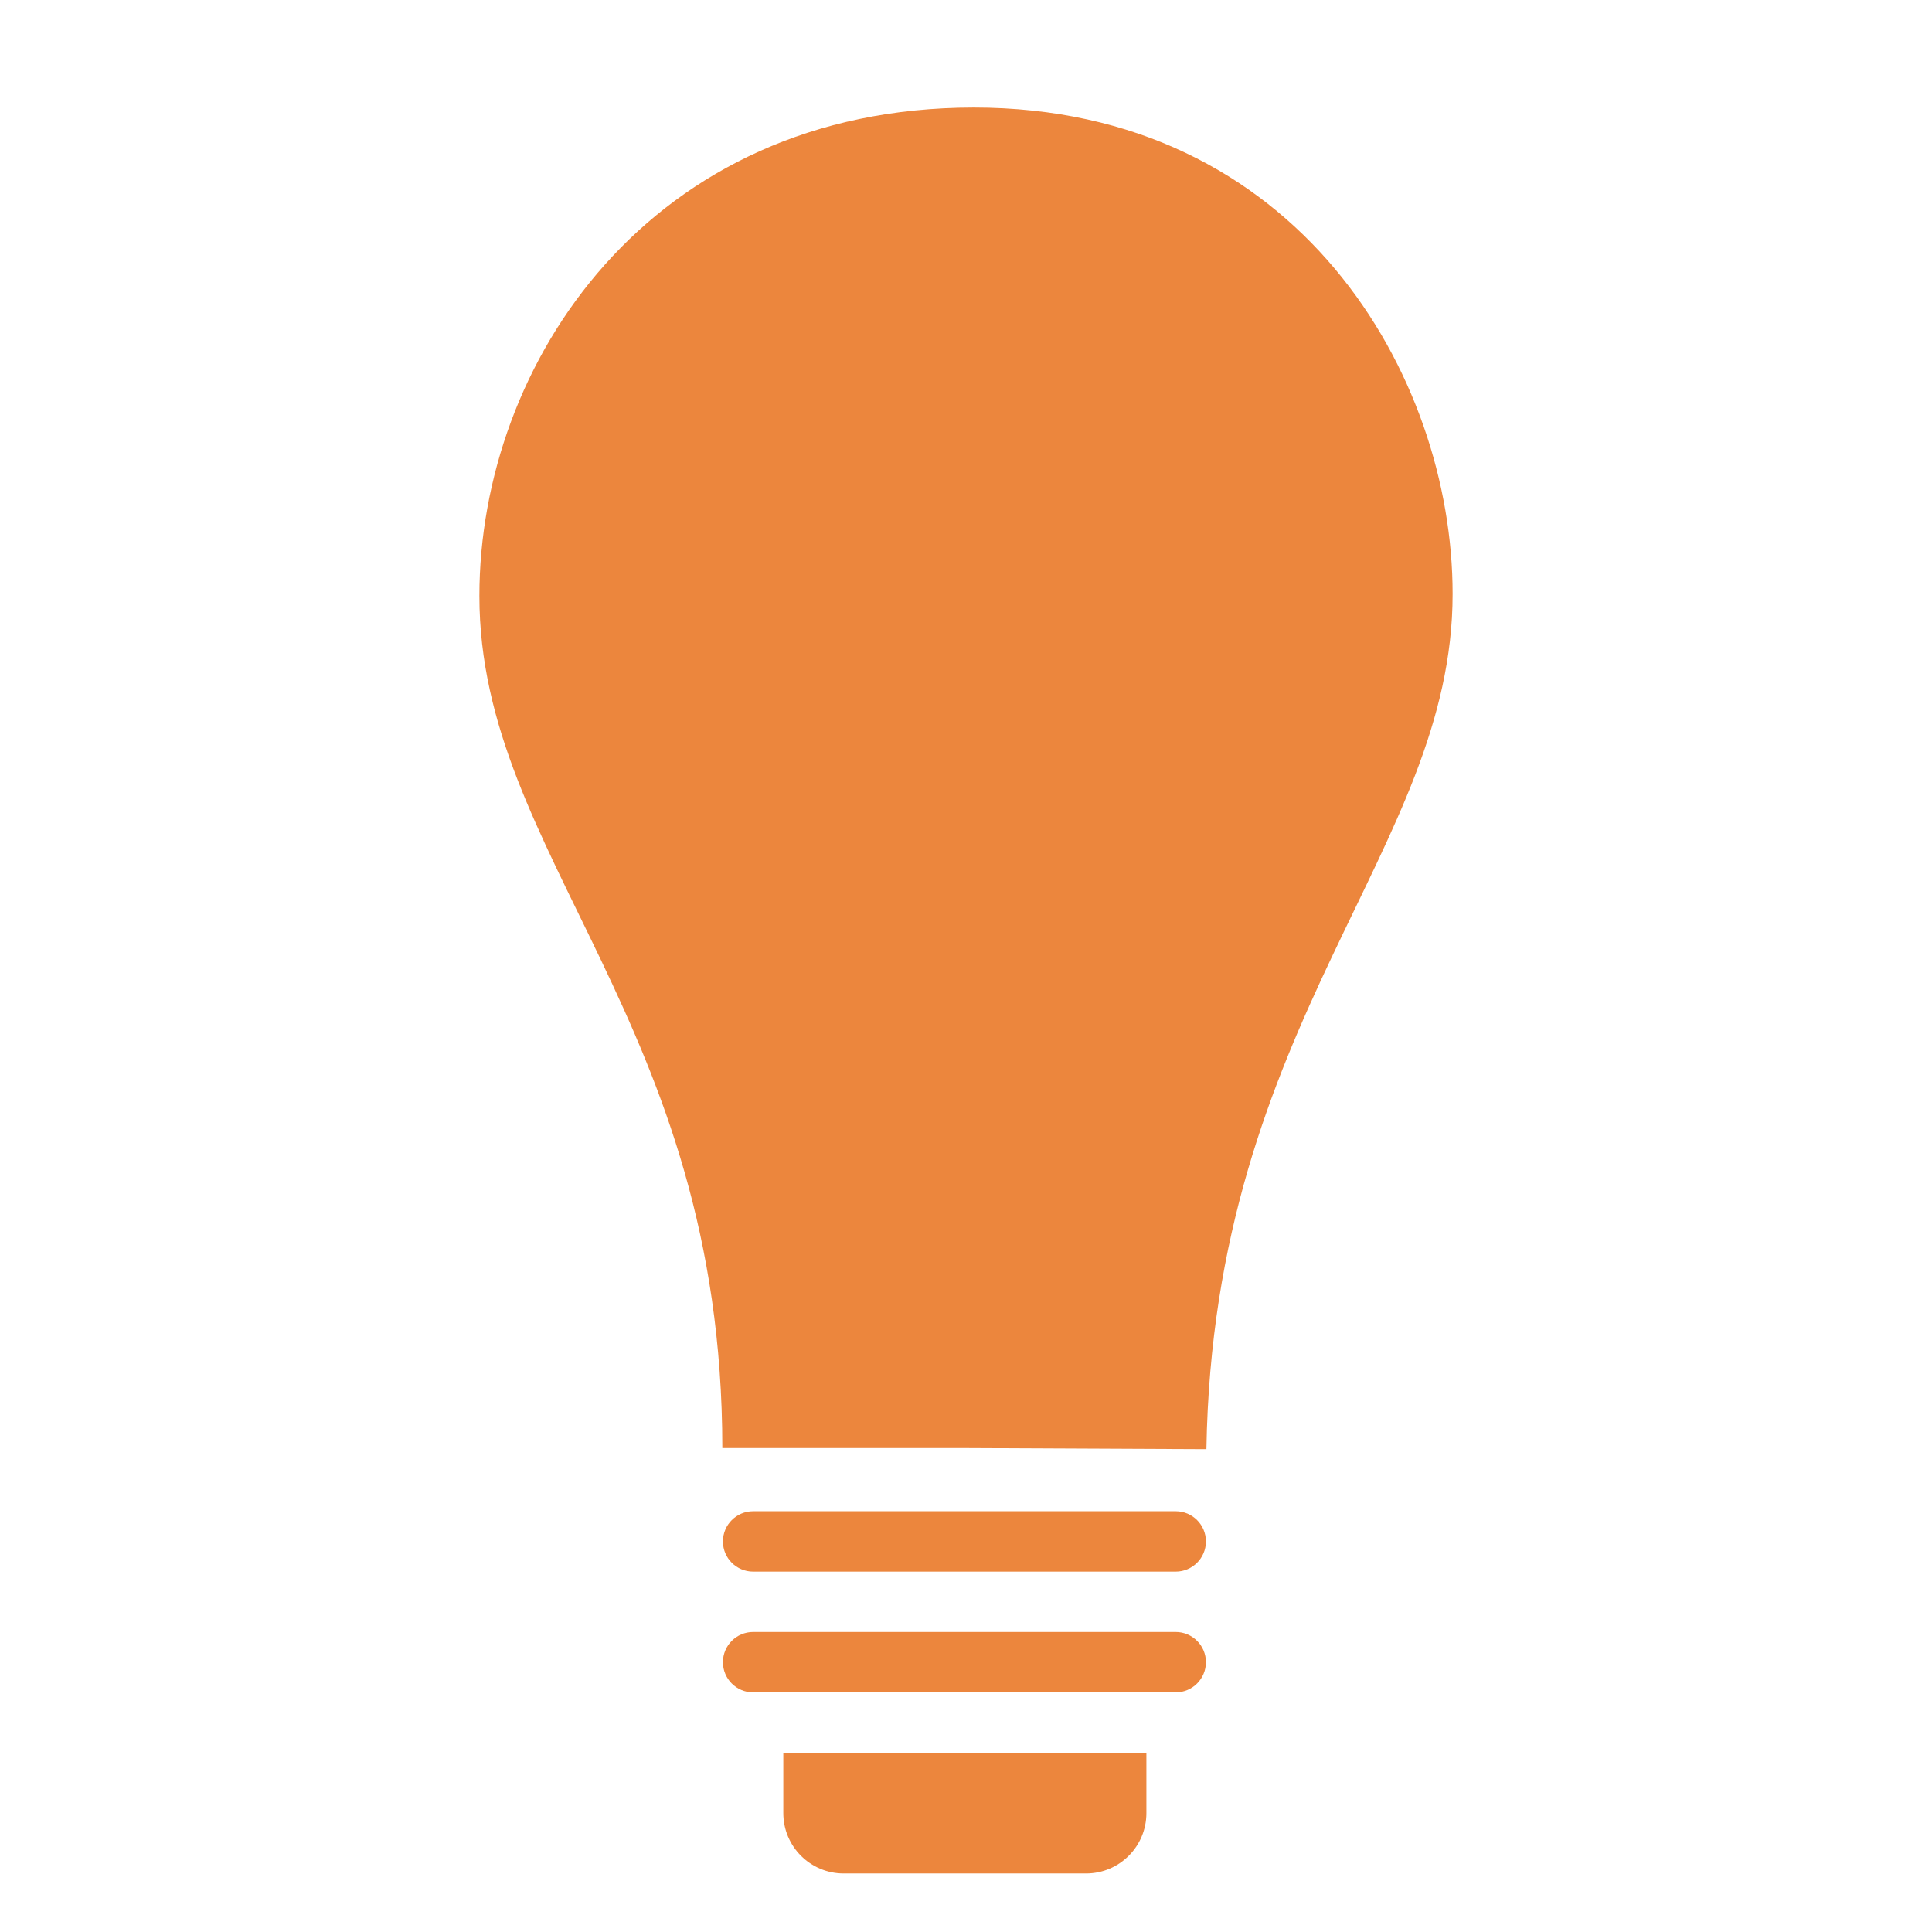 <svg width="20" xmlns="http://www.w3.org/2000/svg" height="20" viewBox="0 0 96 96" xmlns:xlink="http://www.w3.org/1999/xlink">
<path d="m48.39,5.343c-16.113,0-24.57,12.708-24.57,24.27 0,12.972 12.072,21.129 12.072,42.342h12.225c0,0 11.481,.054 11.829,.054 .348-21.369 12.234-29.775 12.234-42.498 .003-10.857-7.677-24.168-23.79-24.168zm10.032,69.75h-21c-.828,0-1.5,.672-1.5,1.5s.672,1.5 1.5,1.5h21c.825,0 1.5-.672 1.5-1.5s-.675-1.5-1.5-1.5zm0,6h-21c-.828,0-1.5,.672-1.5,1.5s.672,1.5 1.5,1.5h21c.825,0 1.5-.672 1.5-1.5s-.675-1.5-1.5-1.5zm-19.5,6c0,0 0,1.341 0,3 0,1.656 1.341,3 3,3h12.042c1.659,0 3-1.344 3-3 0-1.659 0-3 0-3h-18.042z" fill="#ec863d" />
</svg>
